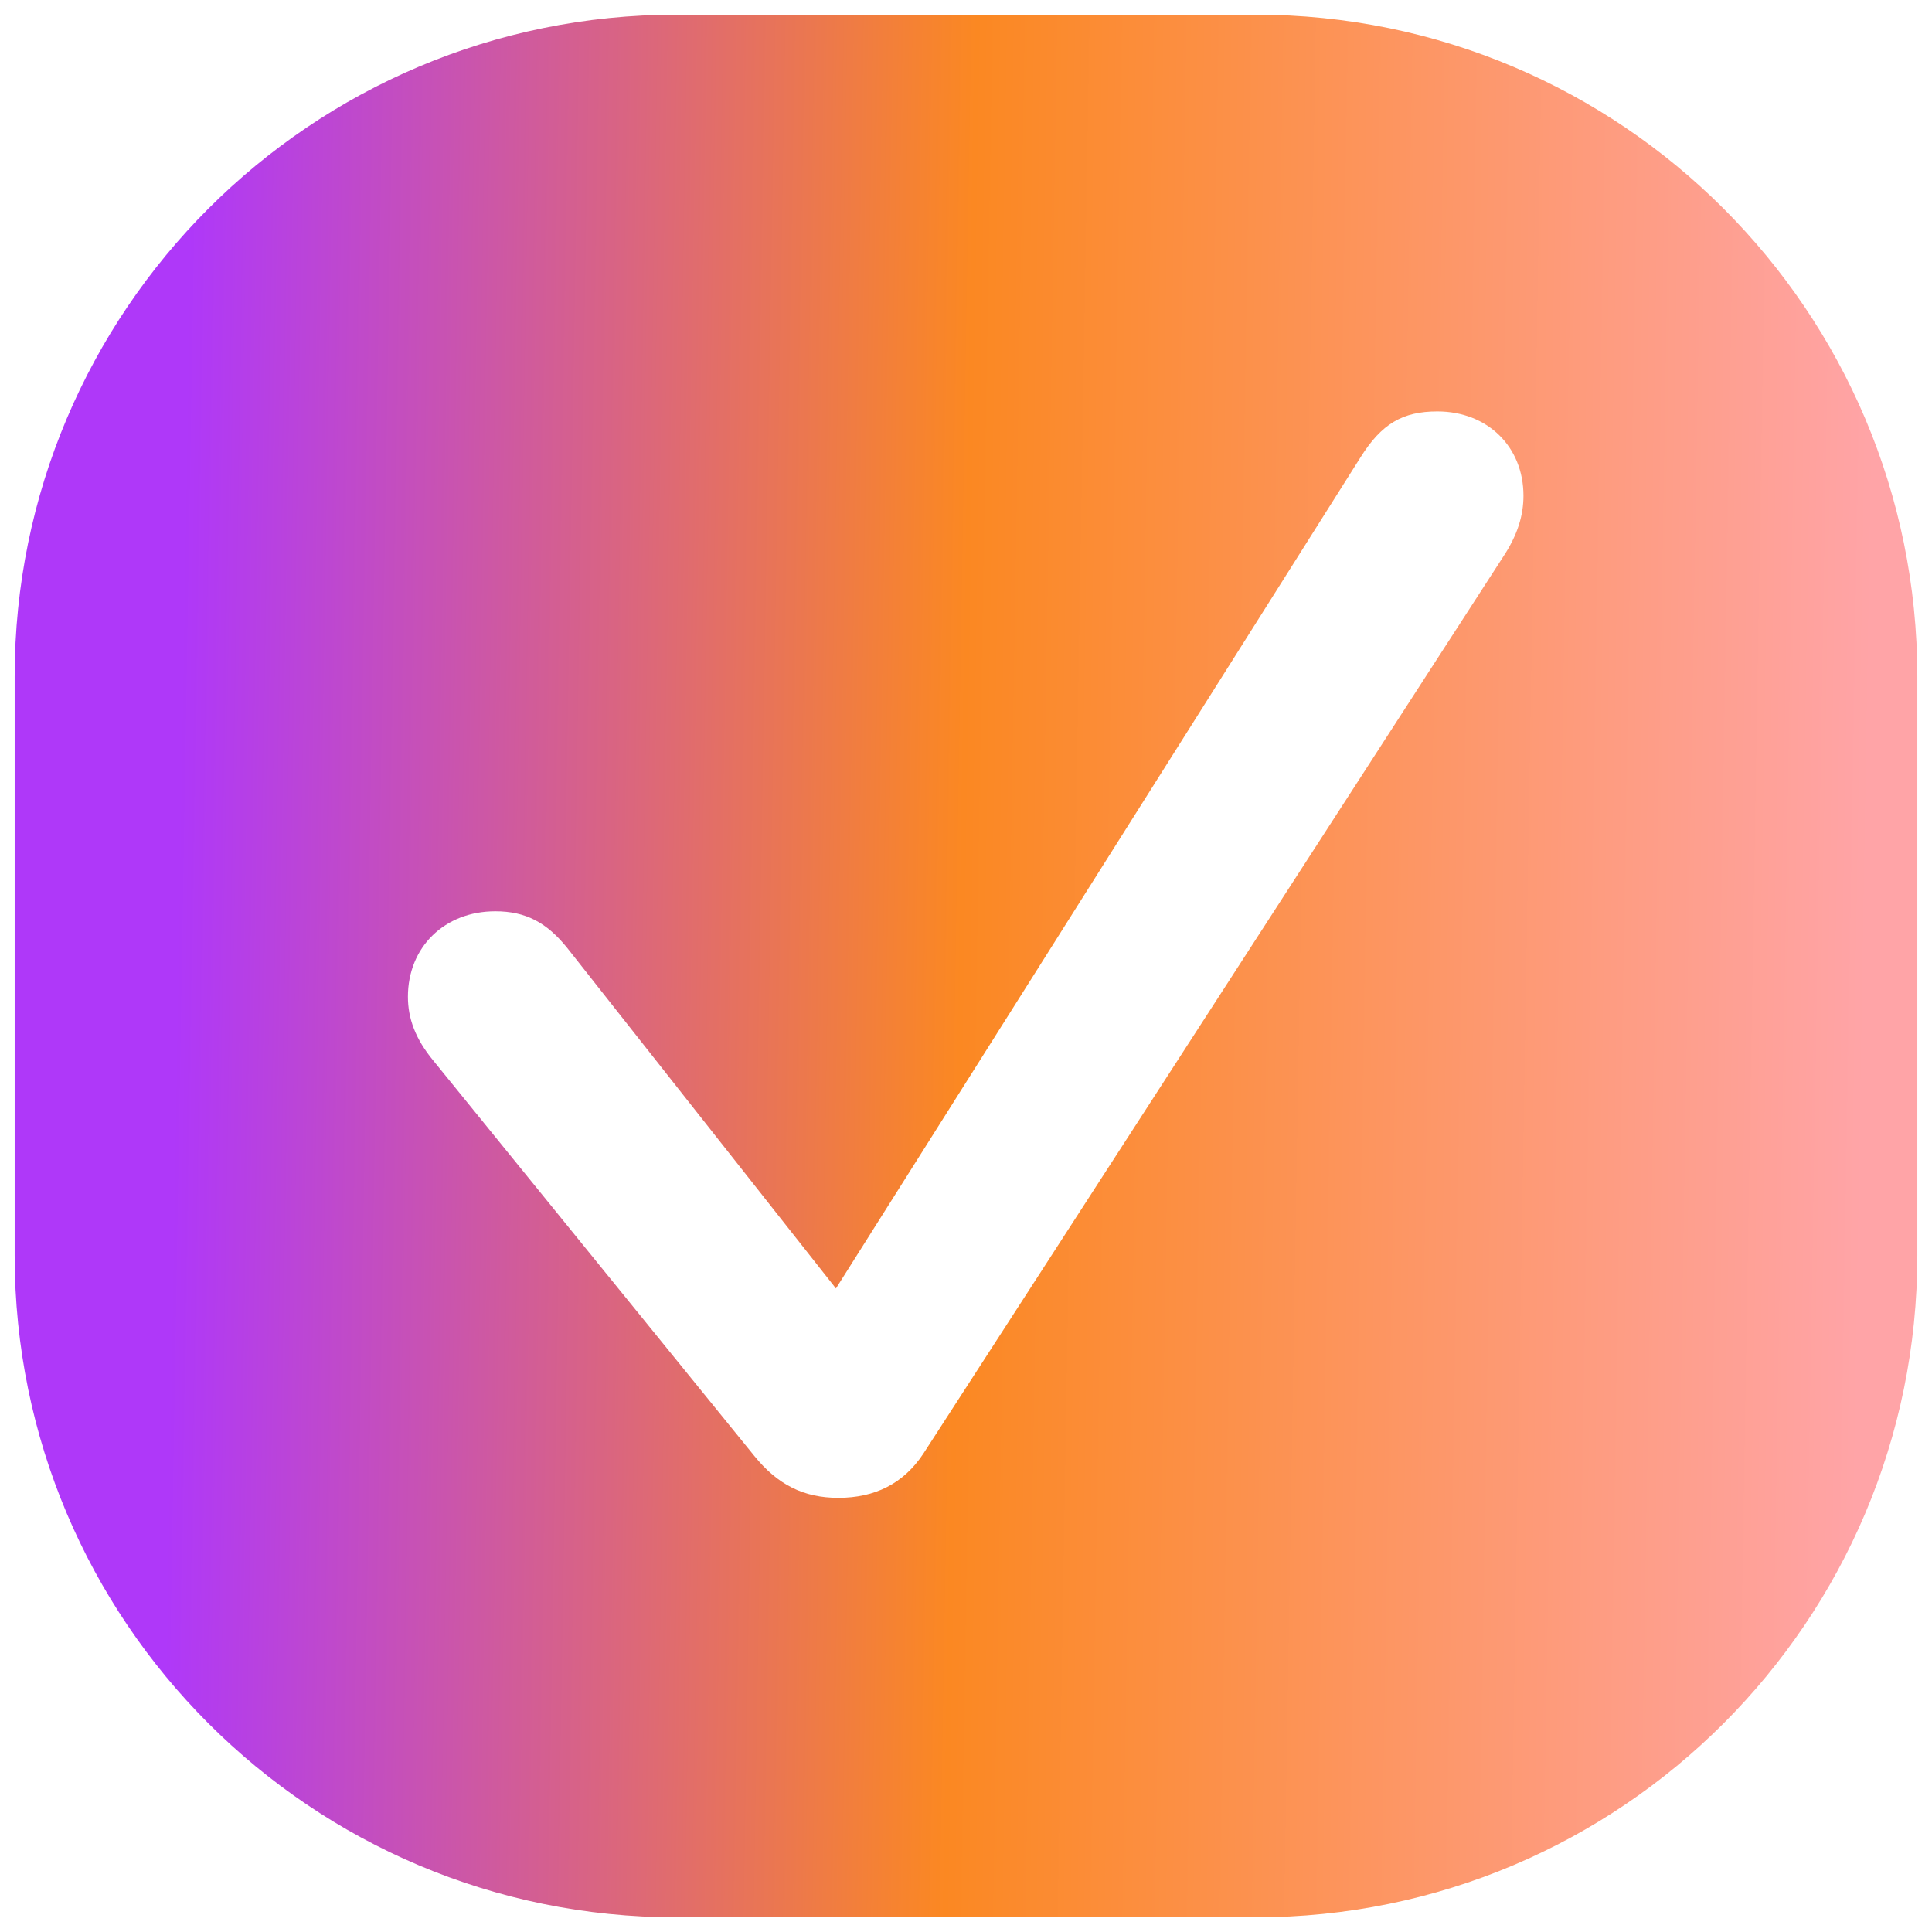 <svg width="22" height="22" viewBox="0 0 22 22" fill="none"
    xmlns="http://www.w3.org/2000/svg">
    <defs>
        <linearGradient id="paint0_linear_1725_21368" x1="2.115" y1="4.681" x2="21.352" y2="5.004" gradientUnits="userSpaceOnUse">
            <stop stop-color="#AF38F9"/>
            <stop offset="0.464" stop-color="#FB8822"/>
            <stop offset="1" stop-color="#FFA4A7"/>
        </linearGradient>
    </defs>
    <path fill-rule="evenodd" clip-rule="evenodd" d="M0.167 7.703C0.167 3.541 3.541 0.167 7.703 0.167H14.297C18.459 0.167 21.833 3.541 21.833 7.703V14.297C21.833 18.459 18.459 21.833 14.297 21.833H7.703C3.541 21.833 0.167 18.459 0.167 14.297V7.703ZM10.513 16.555C10.288 16.894 9.963 17.056 9.547 17.056C9.152 17.056 8.856 16.908 8.588 16.577L4.934 12.077C4.73 11.83 4.645 11.597 4.645 11.35C4.645 10.786 5.061 10.377 5.64 10.377C5.985 10.377 6.225 10.504 6.458 10.793L9.519 14.672L15.493 5.207C15.732 4.826 15.972 4.685 16.367 4.685C16.939 4.685 17.348 5.087 17.348 5.645C17.348 5.863 17.284 6.089 17.115 6.343L10.513 16.555Z" fill="url(#paint0_linear_1725_21368)"/>
</svg>
